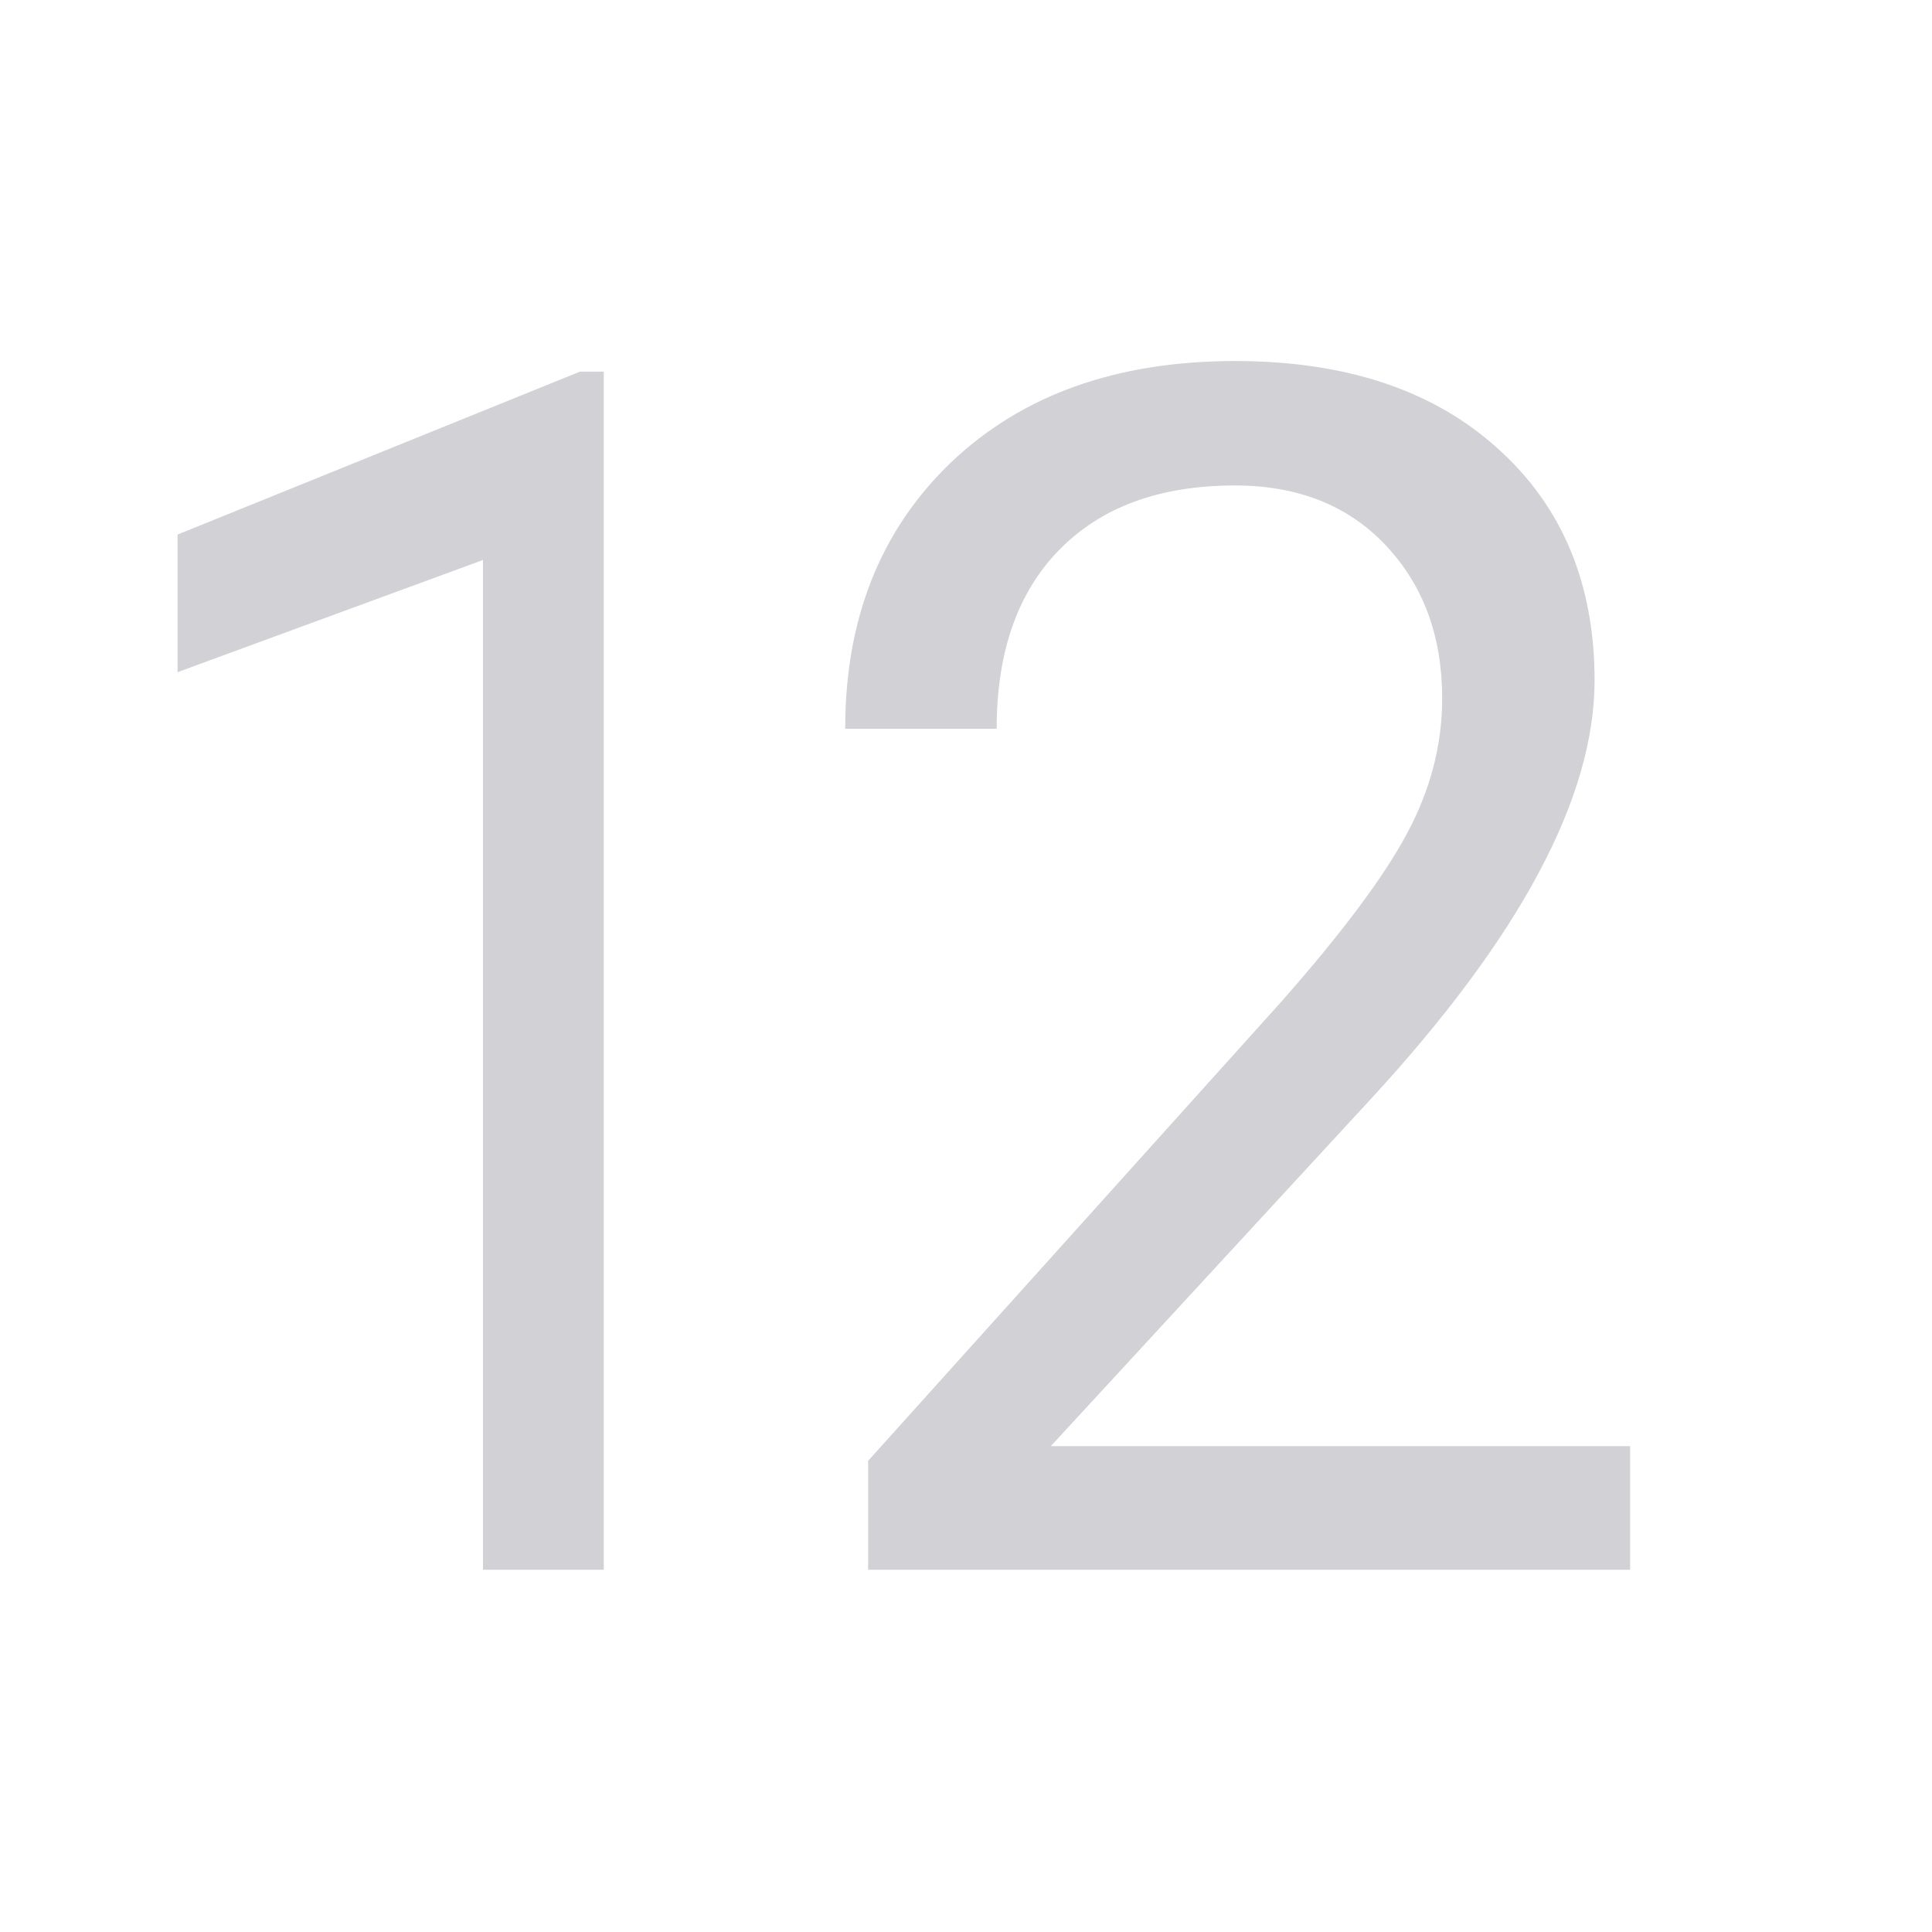 <svg viewBox="0 0 32 32" xmlns="http://www.w3.org/2000/svg"><g fill="#d1d1d6" stroke-width=".694" transform="translate(.368 -.01)"><path d="m9.632 26.01h-2v-16.725l-5.059 1.858v-2.279l6.666-2.699h.393z"/><path d="m26.632 26.01h-12.621v-1.804l6.836-7.596c1.013-1.148 1.709-2.08 2.089-2.794.389-.723.583-1.469.583-2.238 0-1.031-.312-1.876-.936-2.537s-1.456-.99-2.496-.99c-1.248 0-2.22.357-2.916 1.072-.687.705-1.031 1.691-1.031 2.957h-2.509c0-1.818.583-3.287 1.75-4.408 1.176-1.121 2.744-1.682 4.707-1.682 1.836 0 3.287.484 4.354 1.451 1.067.959 1.601 2.238 1.601 3.839 0 1.944-1.239 4.259-3.717 6.945l-5.29 5.738h9.596z"/></g></svg>